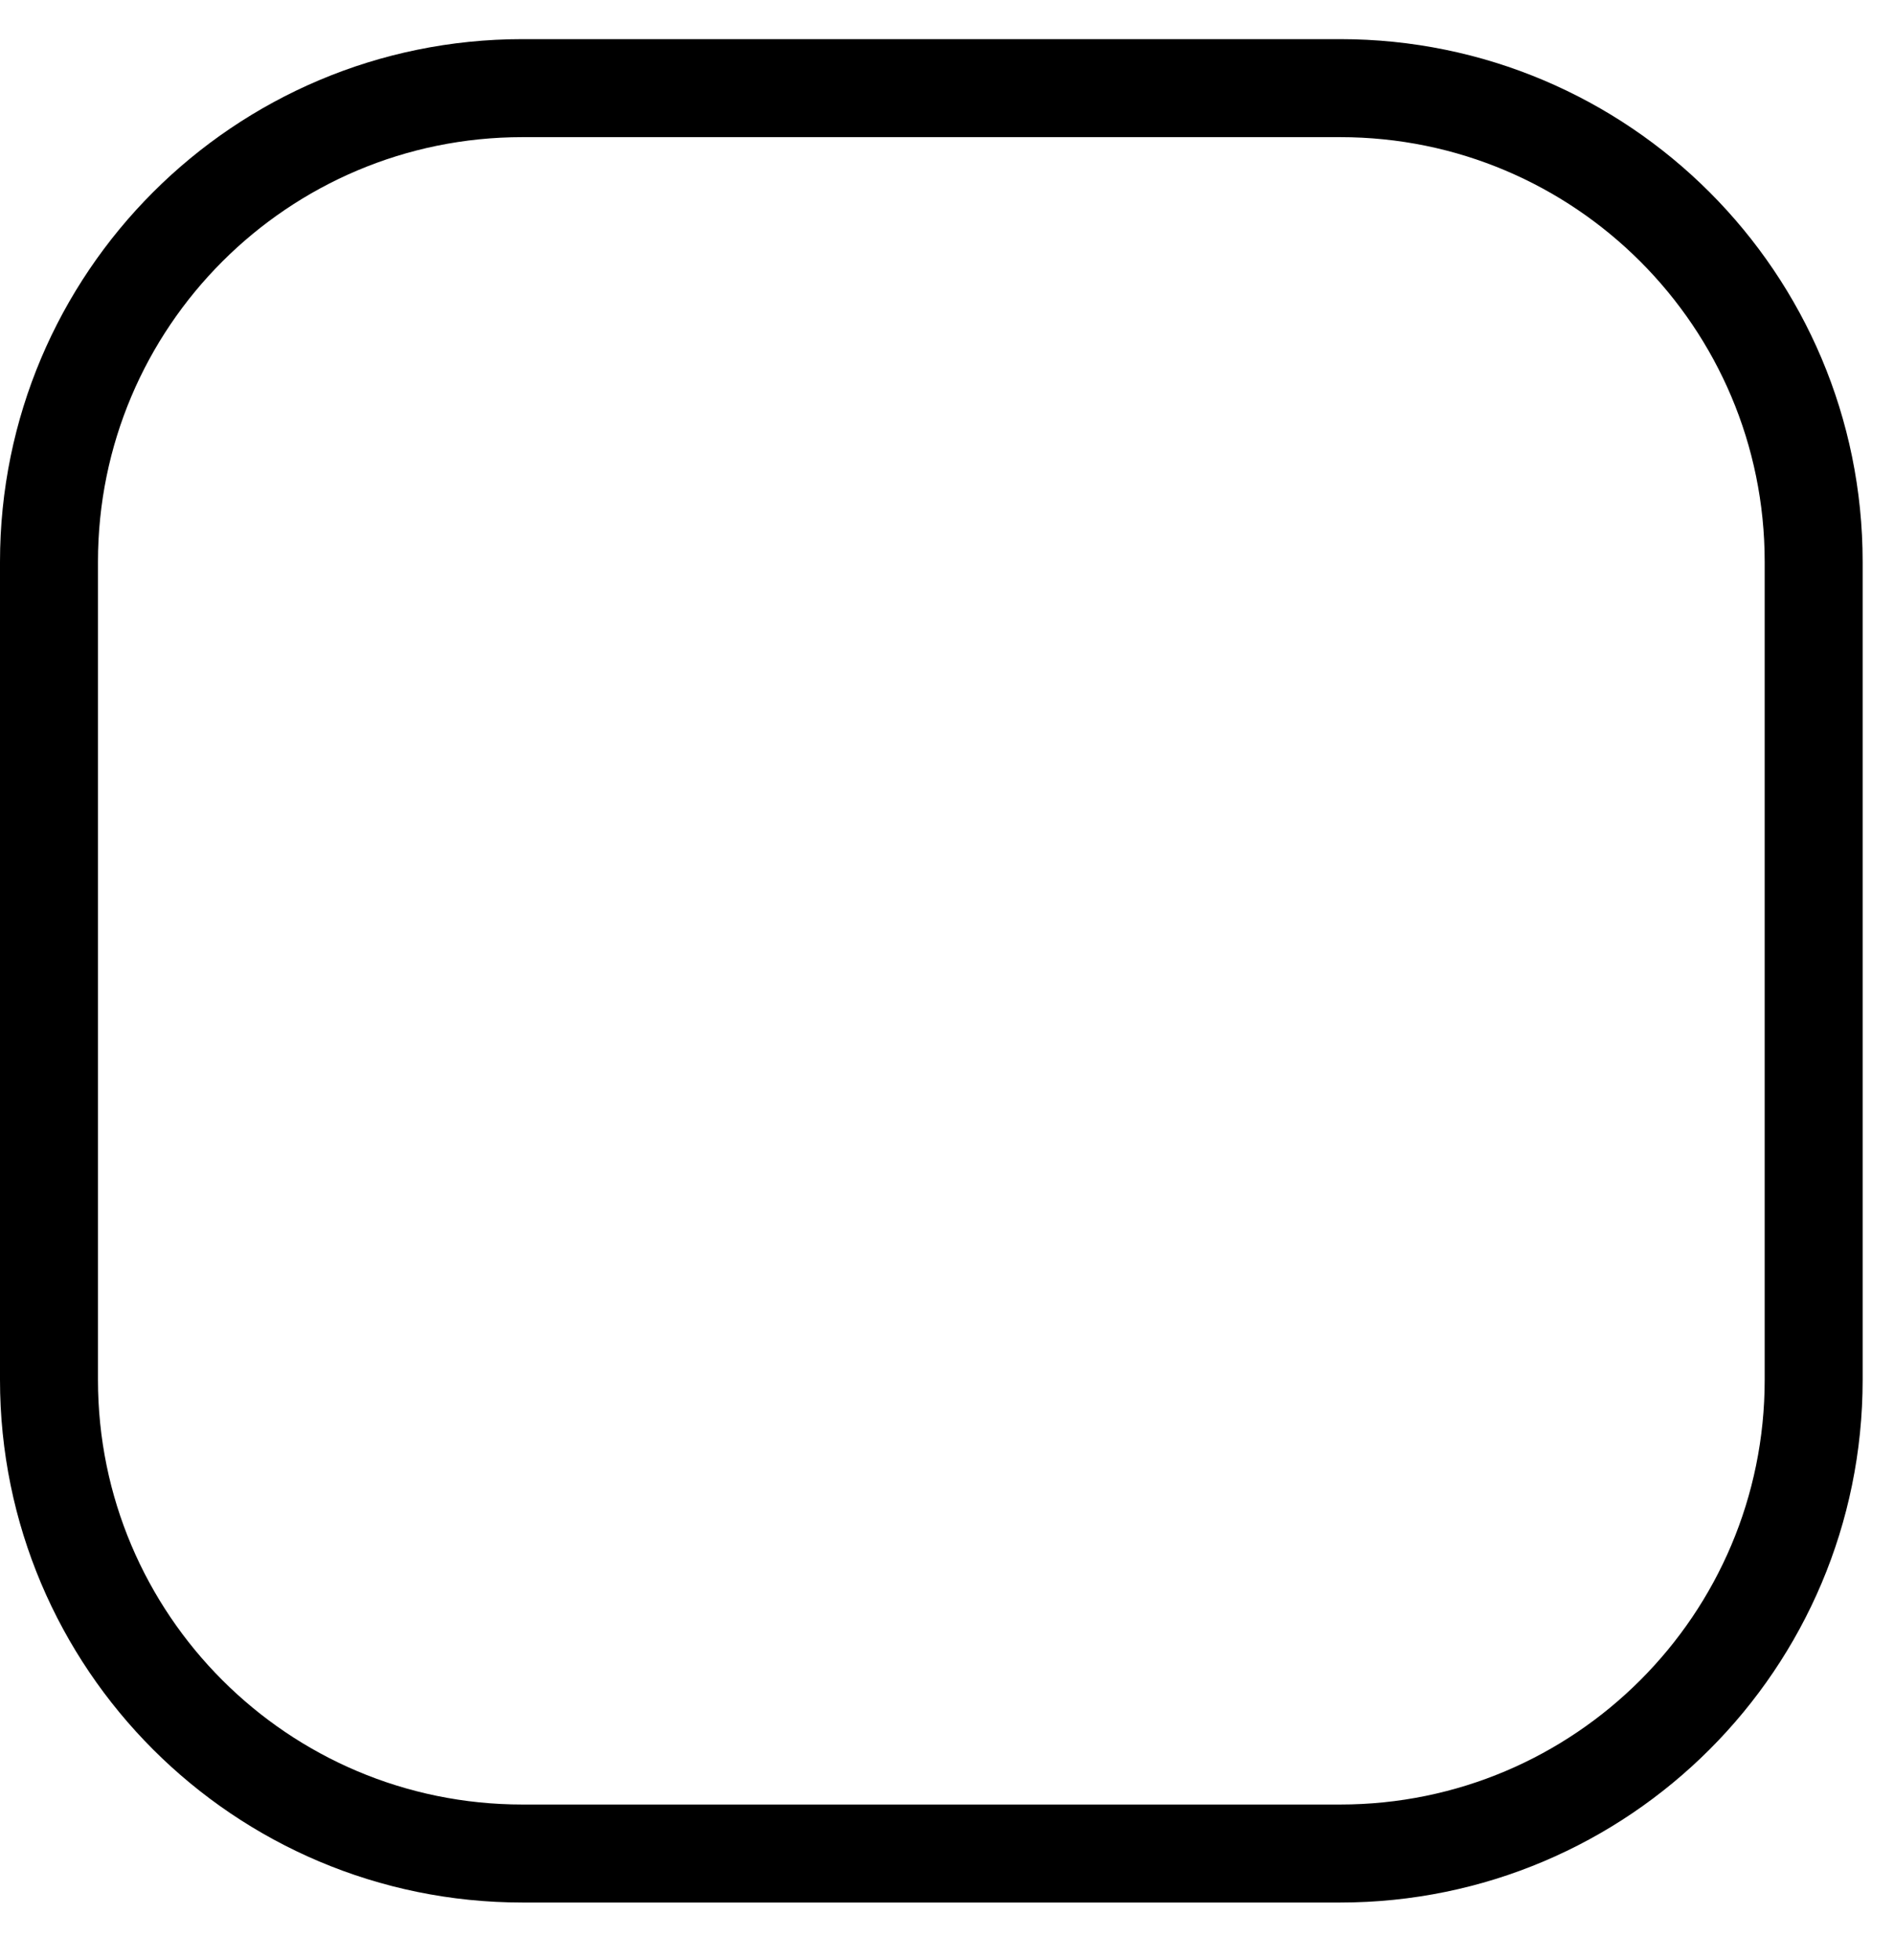 <svg width="29" height="30" viewBox="0 0 29 30" fill="none" xmlns="http://www.w3.org/2000/svg">
<path d="M8 1.349H20.52C24.524 1.349 27.77 4.595 27.77 8.599V21.118C27.77 25.122 24.524 28.368 20.52 28.368H8C3.996 28.368 0.75 25.122 0.75 21.118V8.599C0.75 4.595 3.996 1.349 8 1.349Z" stroke="black" stroke-width="1.5"/>
</svg>
